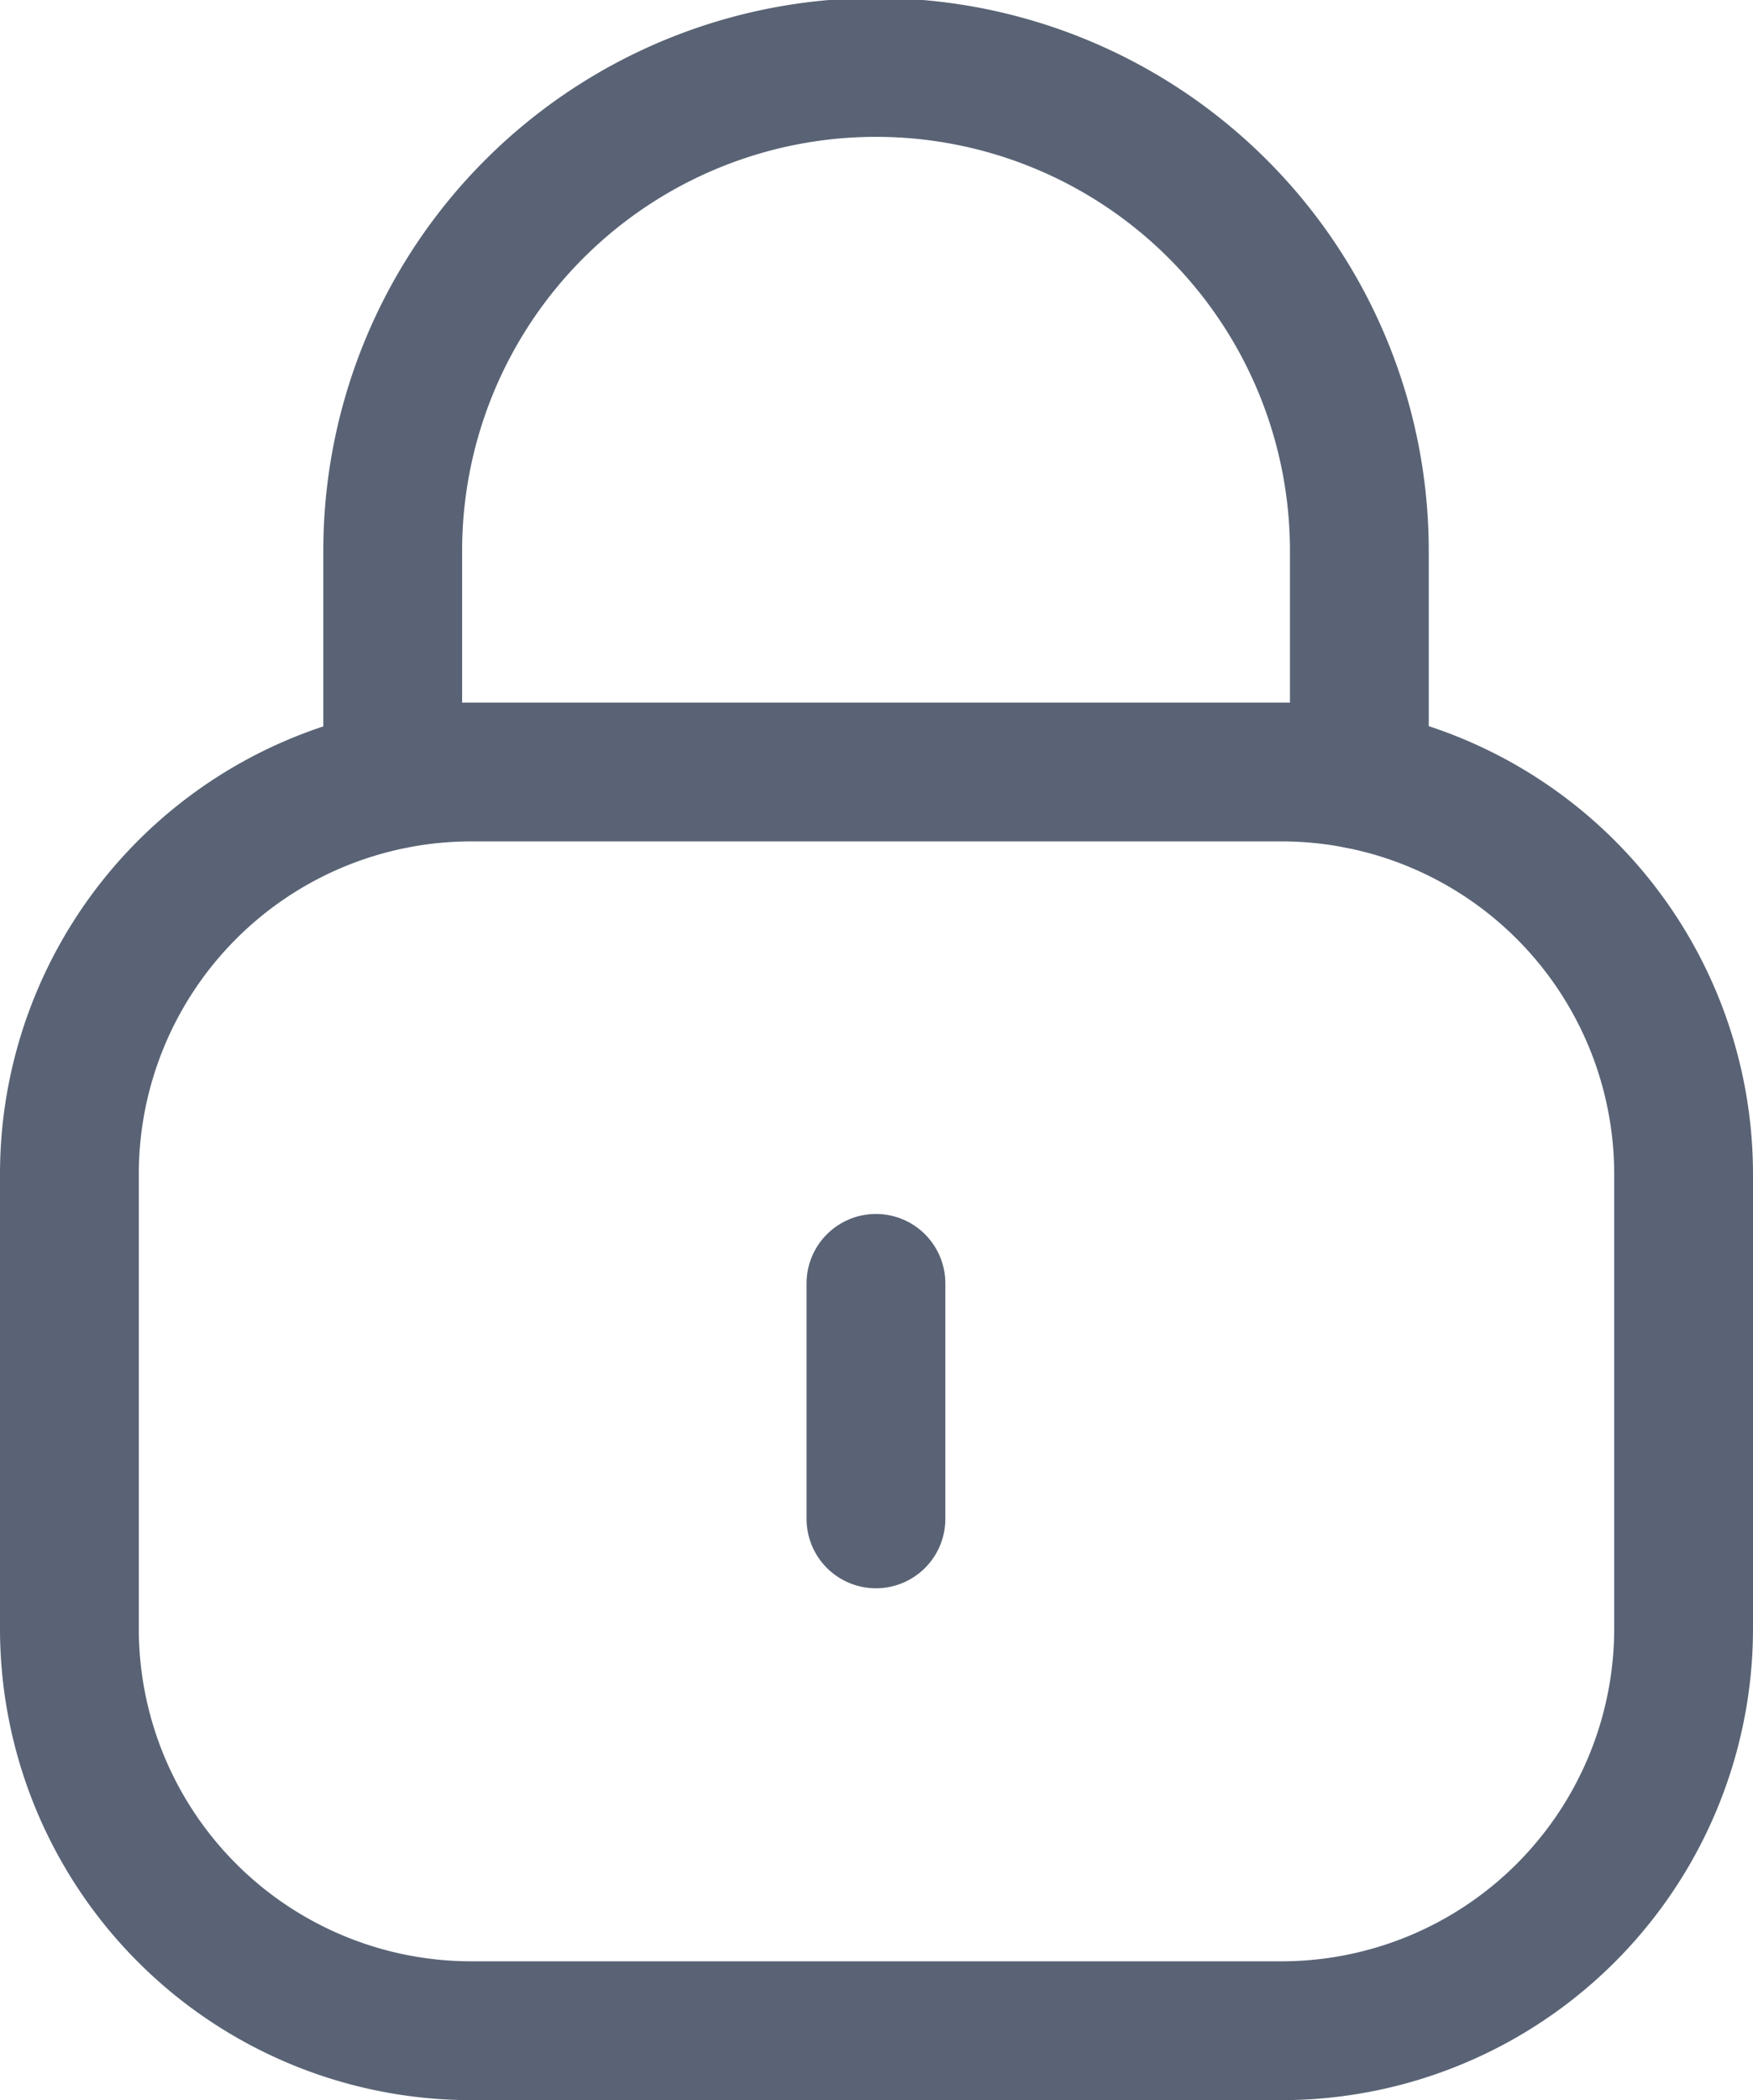 <svg xmlns="http://www.w3.org/2000/svg" width="18.944" height="22.689" viewBox="0 0 18.944 22.689">
  <g id="Groupe_5660" data-name="Groupe 5660" transform="translate(-17.861 -11.563)">
    <path id="Tracé_13244" data-name="Tracé 13244" d="M1224.746,555.422v-2.459a5.223,5.223,0,0,0-10.446-.023v2.482" transform="translate(-1192.195 -535.437)" fill="none" stroke="#596375" stroke-linecap="round" stroke-linejoin="round" stroke-width="1.5"/>
    <path id="Tracé_13245" data-name="Tracé 13245" d="M1224.342,567.976h-8.751a4.344,4.344,0,0,1-4.341-4.343V558.72a4.344,4.344,0,0,1,4.341-4.343h8.751a4.346,4.346,0,0,1,4.352,4.343v4.912A4.346,4.346,0,0,1,1224.342,567.976Z" transform="translate(-1192.639 -534.474)" fill="none" stroke="#596375" stroke-linecap="round" stroke-linejoin="round" stroke-width="1.5" fill-rule="evenodd"/>
    <path id="Tracé_13246" data-name="Tracé 13246" d="M1218.86,559.2v2.544" transform="translate(-1191.533 -533.772)" fill="none" stroke="#596375" stroke-linecap="round" stroke-linejoin="round" stroke-width="1.5"/>
  </g>
</svg>
